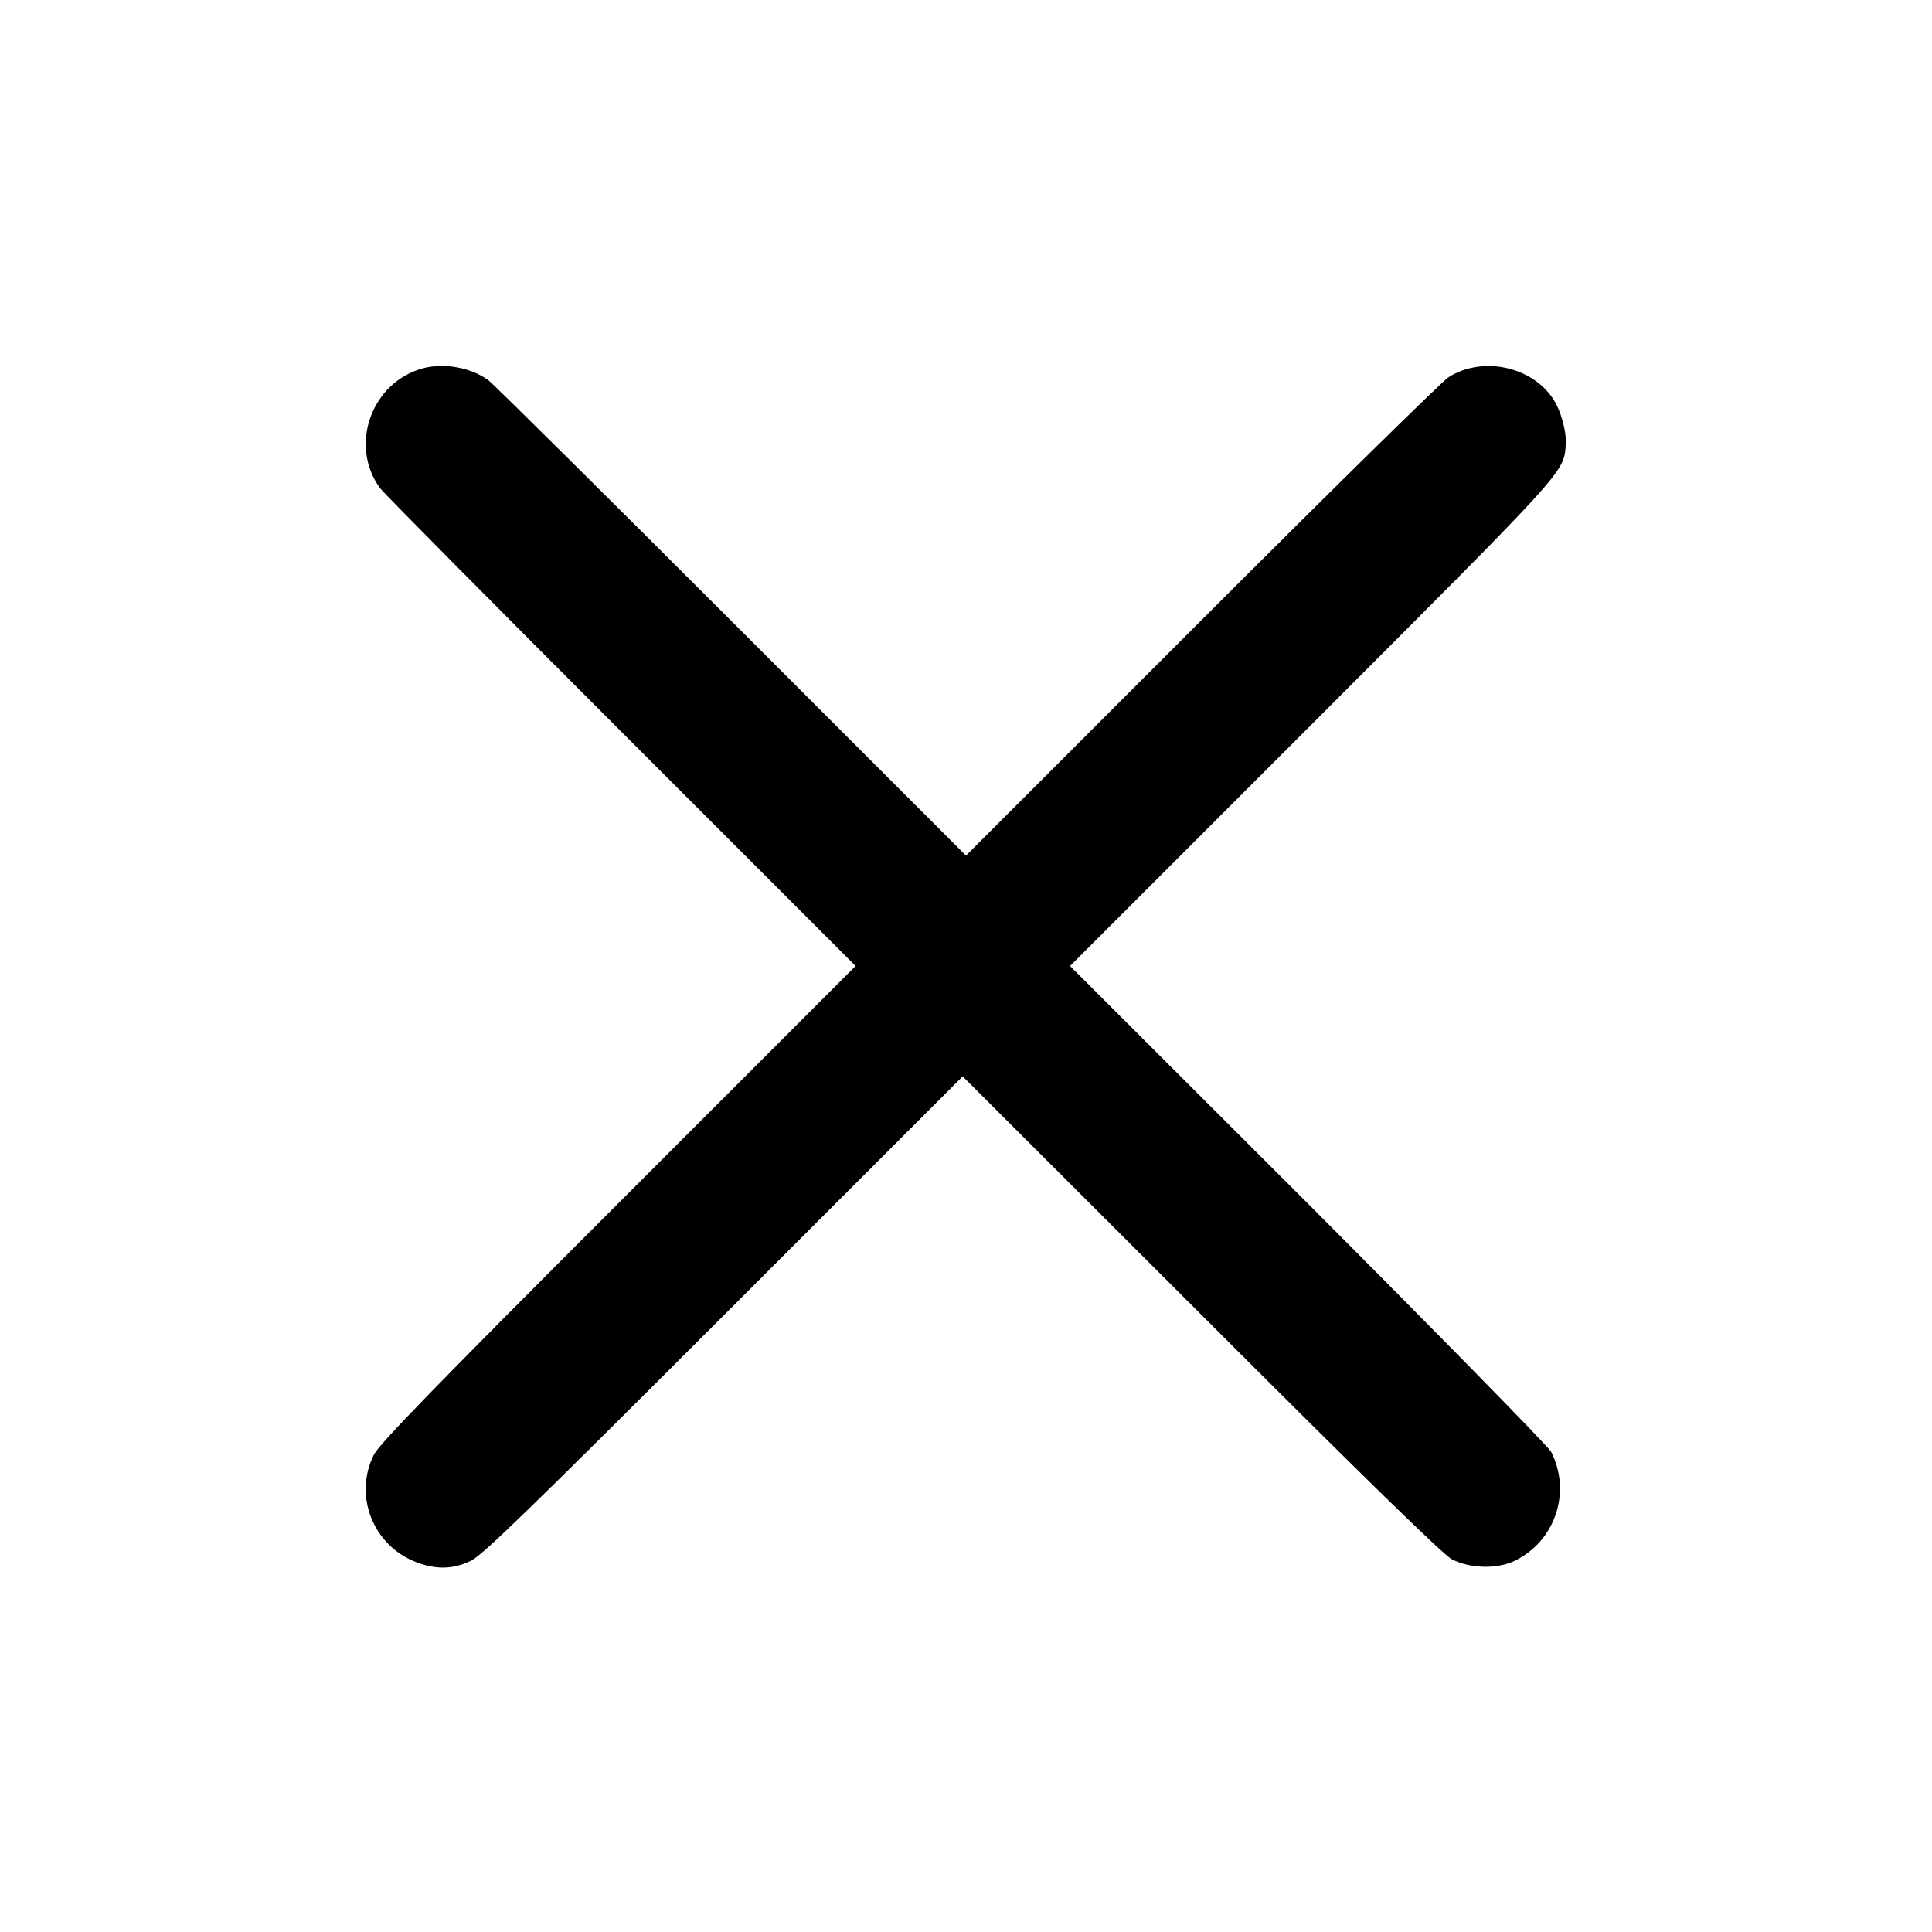<svg version="1" xmlns="http://www.w3.org/2000/svg" width="933.333" height="933.333" viewBox="0 0 700 700"><path d="M153.4 133.4c-18.9 5-27.1 28.1-15.6 43.6 1.5 1.9 40.8 41.6 87.4 88.2L310 350l-86 86c-66.2 66.2-86.5 87.1-88.5 91-7.5 14.8-.4 33 15.3 39 7.3 2.8 13.6 2.6 20-.6 4.1-2 22.9-20.3 91.6-89l86.4-86.4 86.5 86.4c60.1 60.1 87.8 87.1 90.8 88.6 6.6 3.3 16.1 3.6 22.5.6 14.8-7 20.9-24.9 13.4-39.6-1-1.9-40.6-42.3-88-89.8L387.7 350l87.4-87.4c92.3-92.4 91.3-91.2 92.2-101.1.4-4.9-1.7-12.8-4.8-17.3-7.9-11.6-25.7-15.2-37.7-7.5-2.1 1.3-42.3 40.8-89.3 87.8L350 310l-84.8-84.8c-46.6-46.6-86.3-85.9-88.2-87.4-6.3-4.6-15.9-6.4-23.6-4.4z"/></svg>